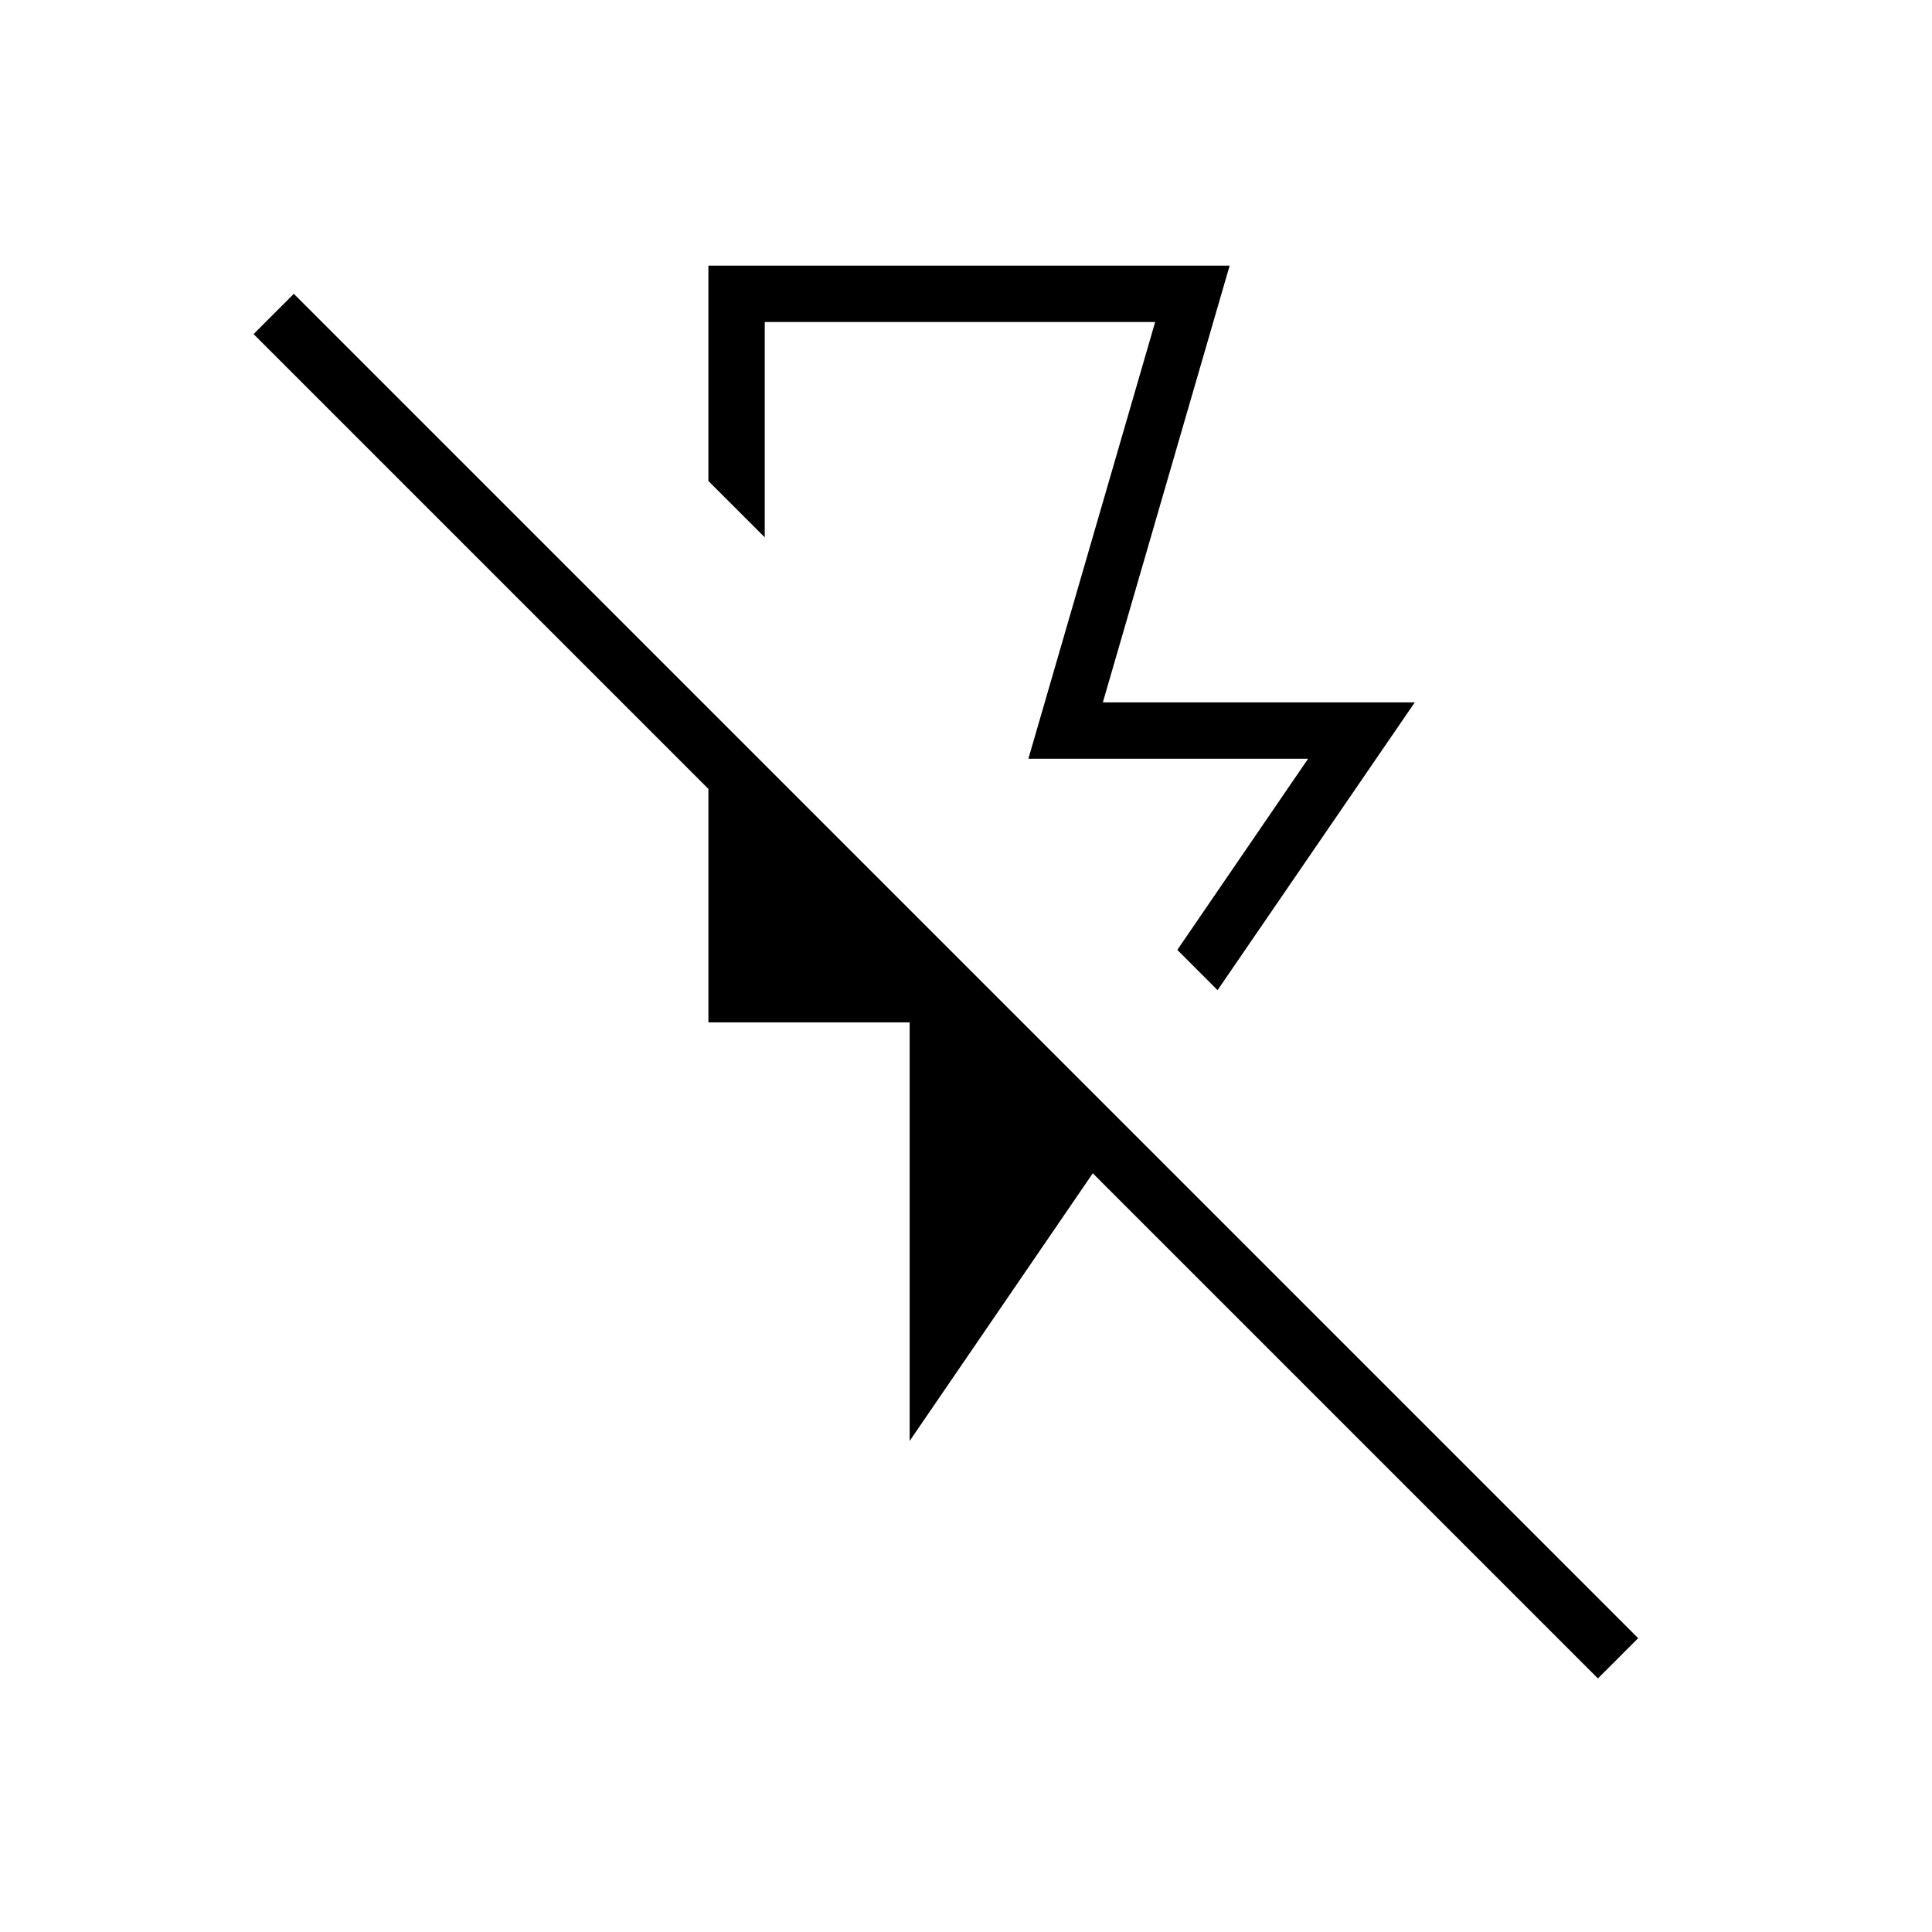 <svg xmlns="http://www.w3.org/2000/svg" height="24" viewBox="0 -960 960 960" width="24"><path d="M352-828h259l-63 217h155l-98 143-20-20 65-95H511l63-217H380v107l-28-28v-107Zm100 584v-208H352v-116L126-794l20-20 668 668-20 20-251-251-91 133Zm30-347Z"/></svg>